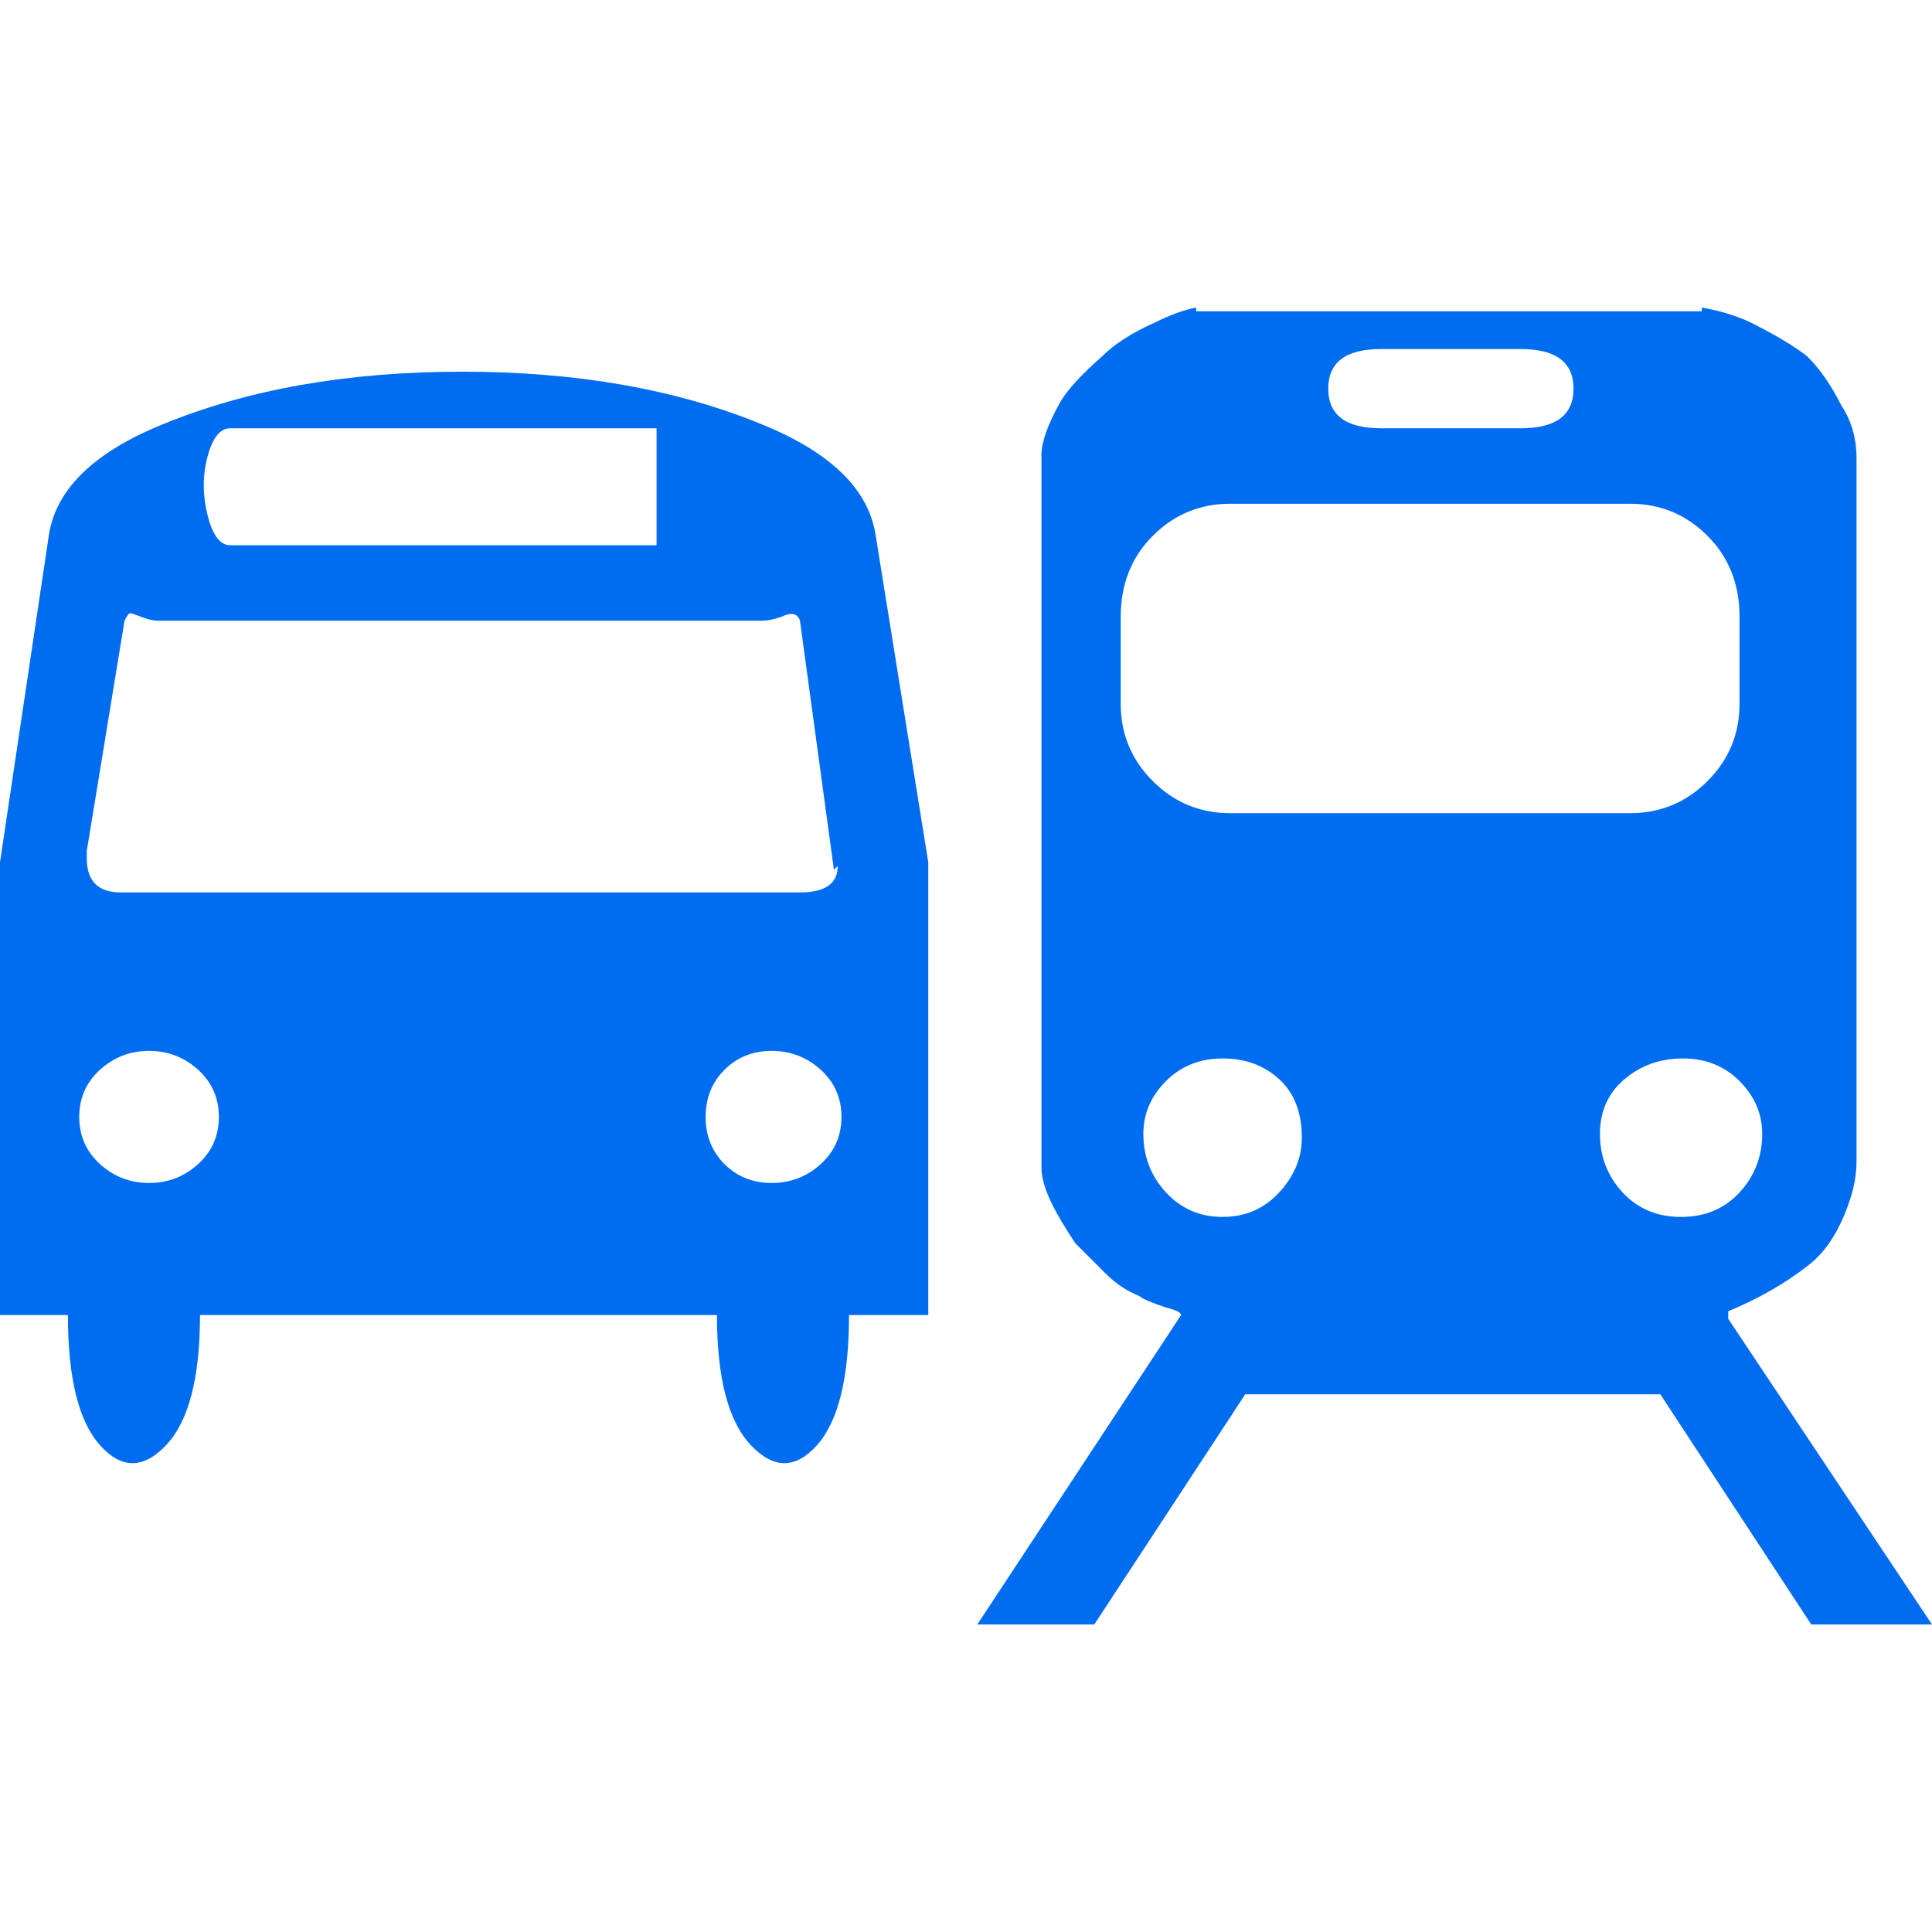 <?xml version="1.0" encoding="iso-8859-1"?>
<!-- Generator: Adobe Illustrator 18.1.1, SVG Export Plug-In . SVG Version: 6.00 Build 0)  -->
<svg xmlns="http://www.w3.org/2000/svg" xmlns:xlink="http://www.w3.org/1999/xlink" version="1.1" id="Capa_1" x="0px" y="0px" viewBox="0 0 512 512" style="enable-background:new 0 0 512 512;" xml:space="preserve" width="512px" height="512px">
<g>
	<g>
		<g>
			<path d="M202,112.5c-22.667-9.333-49.167-14-79.5-14s-56.833,4.667-79.5,14c-18,7.333-28,17-30,29l-13,87     v120h18c0,16.667,2.833,28.167,8.5,34.5s11.5,6.333,17.5,0s9-17.833,9-34.5h137c0,16.667,3,28.167,9,34.5s11.833,6.333,17.5,0     s8.5-17.833,8.5-34.5h21v-120l-14-87C230,129.5,220,119.833,202,112.5z M55,121c1.333-5,3.333-7.5,6-7.5h113v31H61     c-2.667,0-4.667-2.667-6-8S53.667,126,55,121z M23,225.5l10-61c0.667-1.333,1.167-2,1.5-2s1.333,0.333,3,1s3.167,1,4.5,1h160     c1.333,0,3-0.333,5-1c2.67-1.333,4.337-1,5,1l9,66l1-1c0,4.667-3.333,7-10,7H32c-6,0-9-3-9-9V225.5z M52.5,308.5     c-3.667,3.333-8,5-13,5s-9.333-1.667-13-5S21,301,21,296s1.833-9.167,5.5-12.5s8-5,13-5s9.333,1.667,13,5S58,291,58,296     S56.167,305.167,52.5,308.5z M217.5,308.5c-3.667,3.333-8,5-13,5s-9.167-1.667-12.5-5s-5-7.5-5-12.5s1.667-9.167,5-12.5     s7.5-5,12.5-5s9.333,1.667,13,5S223,291,223,296S221.167,305.167,217.5,308.5z" fill="#006DF0"/>
			<path d="M458,349.5v-1v-1c8-3.333,15-7.333,21-12c5.333-4,9.333-10.667,12-20c0.667-2.668,1-5.335,1-8     v-186c0-5.333-1.333-10-4-14c-2.667-5.336-5.667-9.669-9-13c-3.333-2.667-8.333-5.667-15-9c-1.333-0.667-3-1.333-5-2     s-3.833-1.167-5.5-1.5l-2.5-0.5v1H319h-2v-1c-3.333,0.667-7,2-11,4c-6,2.667-10.667,5.667-14,9c-5.333,4.667-9,8.667-11,12     c-3.333,6-5,10.667-5,14v189c0,2.667,1,6,3,10c1.333,2.667,3.333,6,6,10l8,8c2.667,2.667,5.667,4.667,9,6     c0.667,0.667,3,1.667,7,3c2.667,0.667,4,1.334,4,2l-54,82h31l40-61h110l40,61h32L458,349.5z M366,92.5h37c9.333,0,14,3.5,14,10.5     s-4.667,10.5-14,10.5h-37c-9.333,0-14-3.5-14-10.5S356.667,92.5,366,92.5z M297,186.5v-23c0-8.667,2.833-15.833,8.5-21.5     s12.5-8.5,20.5-8.5h106c8,0,14.833,2.833,20.5,8.5c5.667,5.668,8.5,12.835,8.5,21.5v23c0,8-2.833,14.833-8.5,20.5     s-12.5,8.5-20.5,8.5H326c-8,0-14.833-2.833-20.5-8.5S297,194.5,297,186.5z M339,316c-4,4.333-9,6.5-15,6.5s-11-2.167-15-6.5     s-6-9.5-6-15.5c0-5.333,2-10,6-14s9-6,15-6s11,1.833,15,5.5s6,8.833,6,15.5C345,306.834,343,311.667,339,316z M430,316     c-4-4.333-6-9.5-6-15.5s2.167-10.833,6.5-14.5s9.5-5.5,15.5-5.5s11,2,15,6s6,8.667,6,14c0,6-2,11.167-6,15.5s-9.167,6.5-15.5,6.5     S434,320.333,430,316z" fill="#006DF0"/>
		</g>
	</g>
</g>
<g>
</g>
<g>
</g>
<g>
</g>
<g>
</g>
<g>
</g>
<g>
</g>
<g>
</g>
<g>
</g>
<g>
</g>
<g>
</g>
<g>
</g>
<g>
</g>
<g>
</g>
<g>
</g>
<g>
</g>
</svg>
